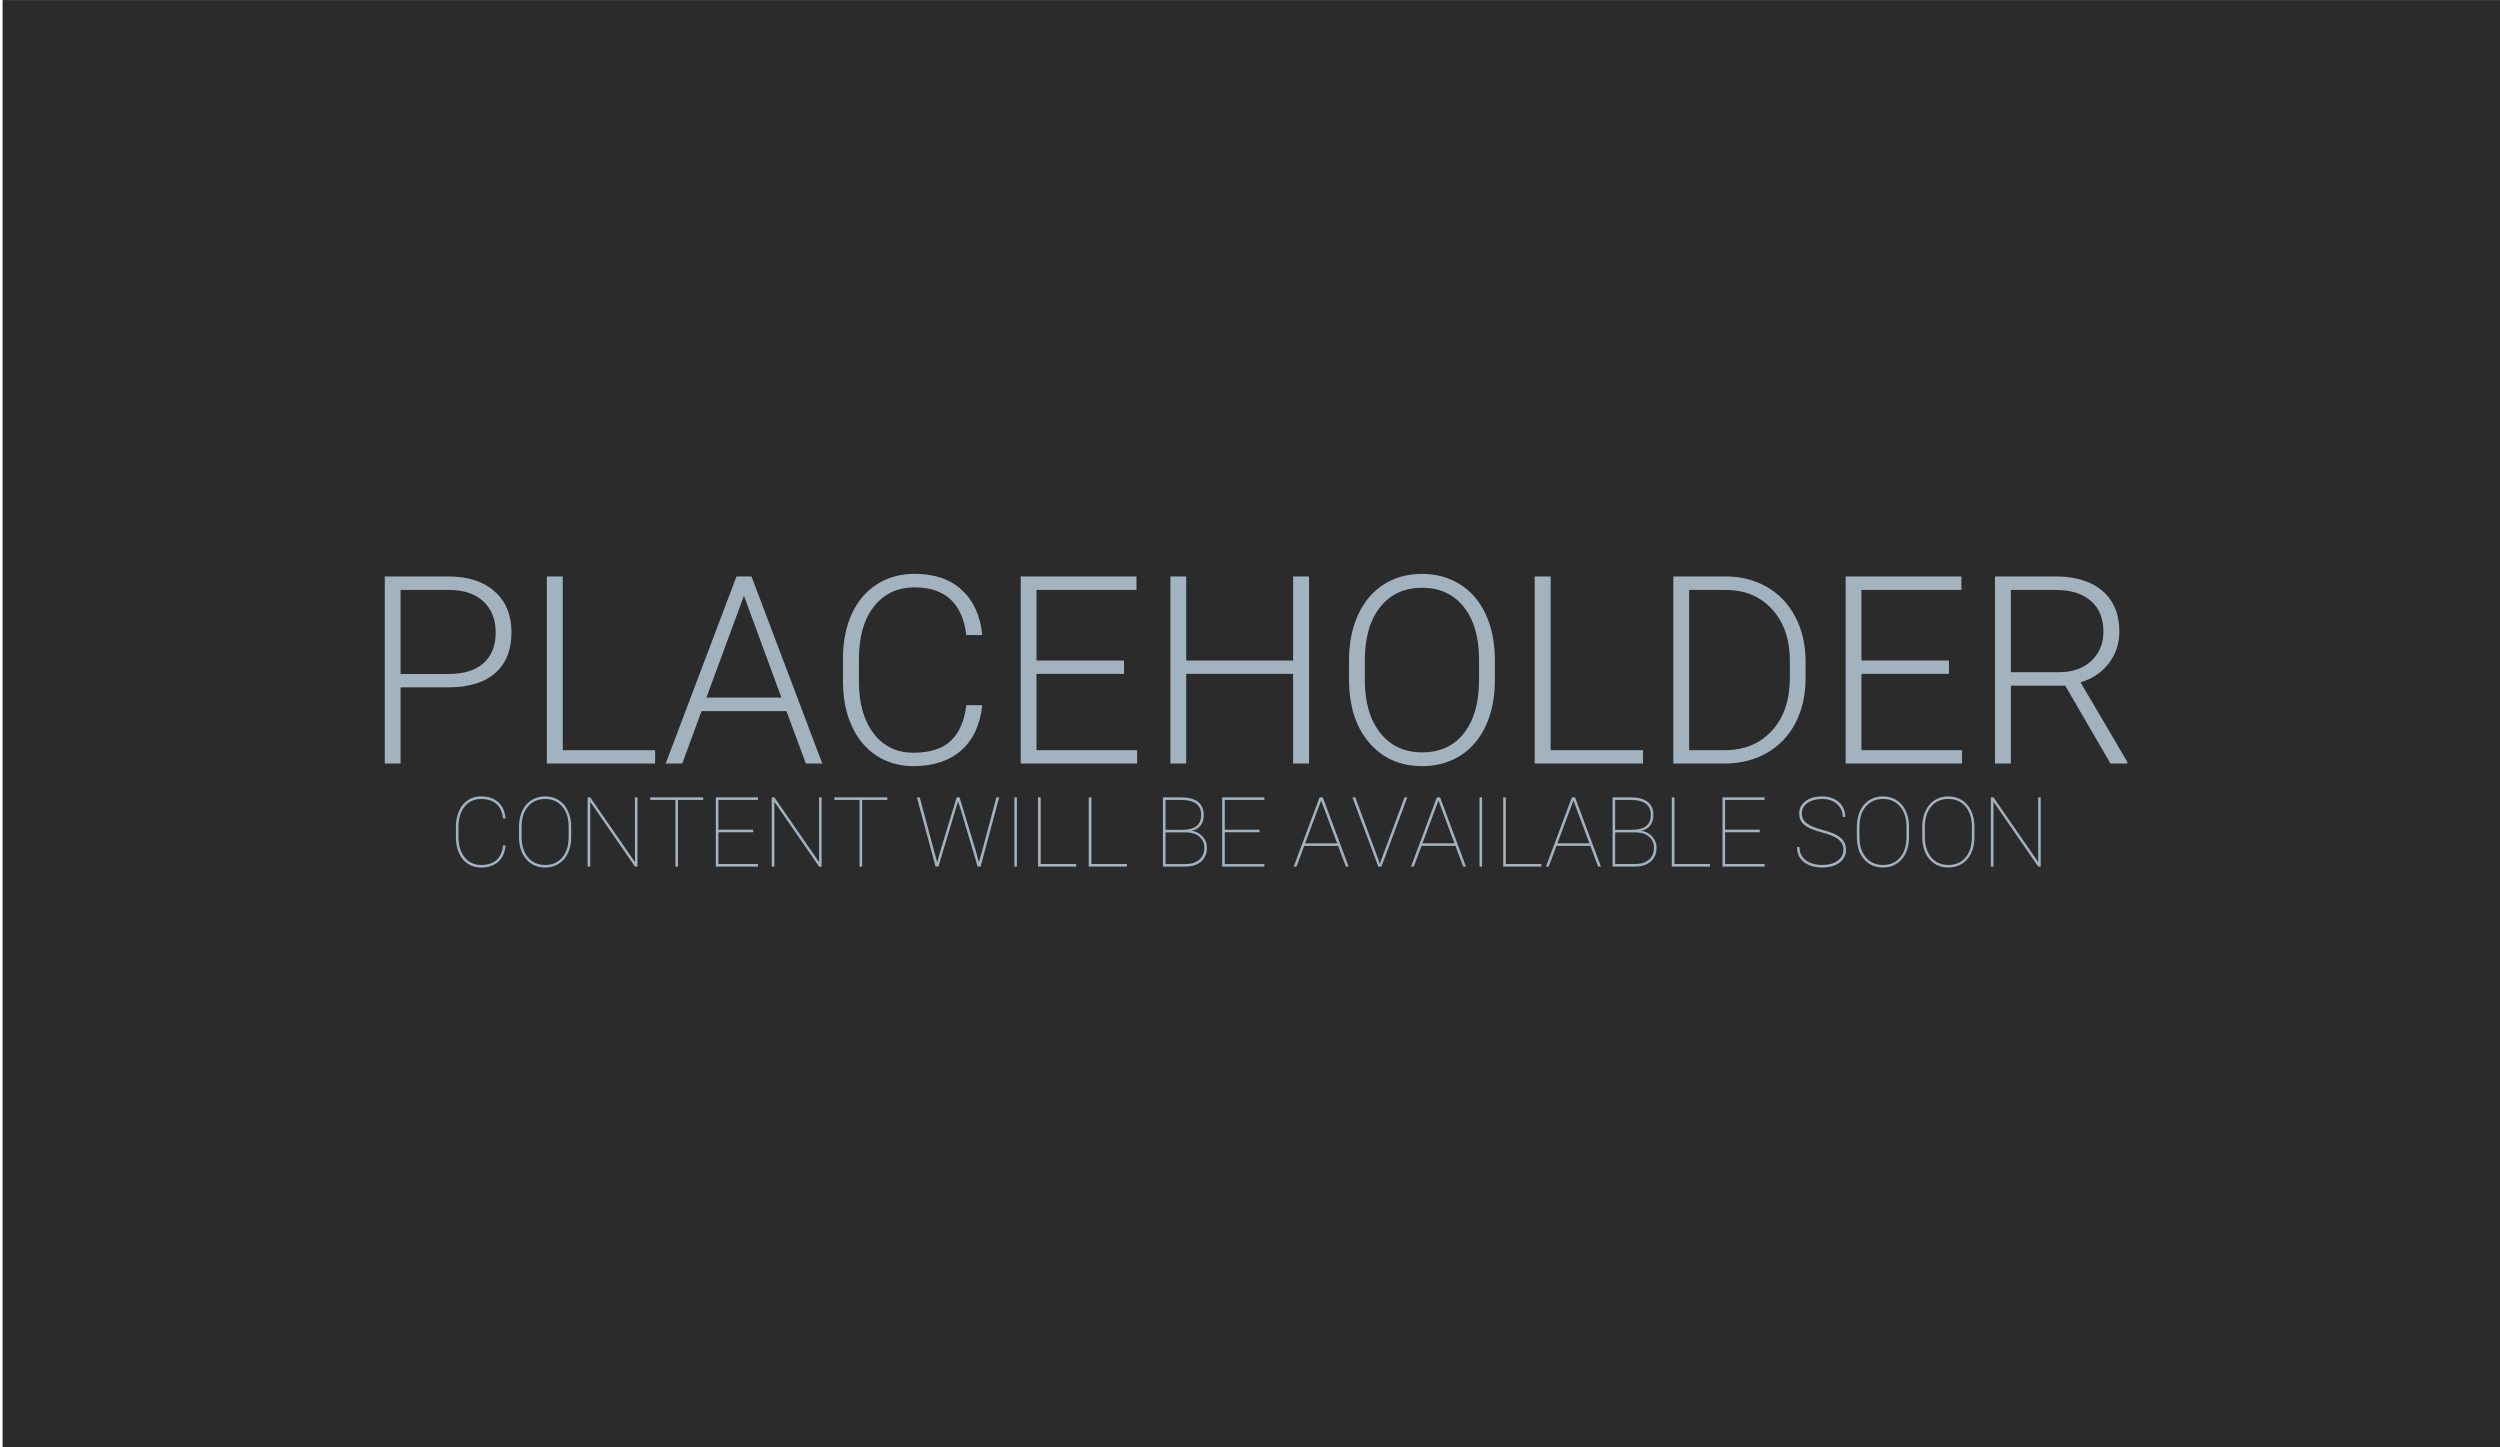 <?xml version="1.0" standalone="yes"?>

<svg version="1.1" viewBox="0.0 0.0 950.0 550.0" fill="none" stroke="none" stroke-linecap="square" stroke-miterlimit="10" xmlns="http://www.w3.org/2000/svg" xmlns:xlink="http://www.w3.org/1999/xlink"><clipPath id="p.0"><path d="m0 0l950.0 0l0 550.0l-950.0 0l0 -550.0z" clip-rule="nonzero"></path></clipPath><g clip-path="url(#p.0)"><path fill="#000000" fill-opacity="0.0" d="m0 0l950.0 0l0 550.0l-950.0 0z" fill-rule="evenodd"></path><path fill="#2b2b2b" d="m0.984 0.018l949.984 0l0 549.984l-949.984 0z" fill-rule="evenodd"></path><path fill="#000000" fill-opacity="0.0" d="m0 213.155l949.953 0l0 81.984l-949.953 0z" fill-rule="evenodd"></path><path fill="#a2b2bf" d="m152.217 261.194l0 28.953l-6.0 0l0 -71.094l24.219 0q11.078 0 17.5 5.672q6.422 5.656 6.422 15.562q0 10.016 -6.172 15.469q-6.172 5.438 -17.891 5.438l-18.078 0zm0 -5.078l18.219 0q8.734 0 13.328 -4.141q4.594 -4.156 4.594 -11.578q0 -7.375 -4.562 -11.75q-4.562 -4.375 -12.969 -4.469l-18.609 0l0 31.938zm61.635 28.953l35.094 0l0 5.078l-41.156 0l0 -71.094l6.062 0l0 66.016zm84.998 -14.844l-32.266 0l-7.328 19.922l-6.297 0l26.906 -71.094l5.703 0l26.906 71.094l-6.25 0l-7.375 -19.922zm-30.422 -5.125l28.516 0l-14.25 -38.719l-14.266 38.719zm104.842 2.875q-1.219 11.234 -8.031 17.203q-6.812 5.953 -18.141 5.953q-7.906 0 -13.984 -3.953q-6.078 -3.969 -9.406 -11.219q-3.312 -7.25 -3.375 -16.578l0 -9.219q0 -9.484 3.312 -16.797q3.328 -7.328 9.547 -11.312q6.234 -3.984 14.344 -3.984q11.422 0 18.031 6.188q6.625 6.172 7.703 17.062l-6.062 0q-2.234 -18.109 -19.672 -18.109q-9.672 0 -15.406 7.234q-5.734 7.219 -5.734 19.953l0 8.688q0 12.312 5.594 19.641q5.594 7.312 15.109 7.312q9.422 0 14.203 -4.516q4.797 -4.516 5.906 -13.547l6.062 0zm53.863 -11.906l-33.266 0l0 29.0l38.234 0l0 5.078l-44.234 0l0 -71.094l44.0 0l0 5.125l-38.0 0l0 26.812l33.266 0l0 5.078zm70.307 34.078l-6.062 0l0 -34.078l-40.625 0l0 34.078l-6.0 0l0 -71.094l6.0 0l0 31.938l40.625 0l0 -31.938l6.062 0l0 71.094zm70.611 -31.688q0 9.812 -3.406 17.234q-3.391 7.422 -9.688 11.438q-6.297 4.0 -14.547 4.0q-12.453 0 -20.125 -8.906q-7.656 -8.922 -7.656 -24.062l0 -7.328q0 -9.719 3.438 -17.203q3.438 -7.5 9.734 -11.531q6.312 -4.031 14.516 -4.031q8.203 0 14.469 3.969q6.281 3.953 9.688 11.188q3.422 7.219 3.578 16.734l0 8.5zm-6.016 -7.719q0 -12.844 -5.812 -20.109q-5.812 -7.281 -15.906 -7.281q-9.922 0 -15.812 7.297q-5.875 7.297 -5.875 20.391l0 7.422q0 12.641 5.859 20.047q5.859 7.391 15.922 7.391q10.203 0 15.906 -7.297q5.719 -7.297 5.719 -20.344l0 -7.516zm27.207 34.328l35.094 0l0 5.078l-41.156 0l0 -71.094l6.062 0l0 66.016zm46.623 5.078l0 -71.094l19.875 0q8.734 0 15.672 3.984q6.938 3.969 10.812 11.391q3.891 7.422 3.891 16.906l0 6.531q0 9.531 -3.859 16.906q-3.859 7.359 -10.875 11.375q-7.0 4.0 -16.078 4.0l-19.438 0zm6.0 -65.969l0 60.891l13.484 0q11.234 0 18.016 -7.438q6.781 -7.453 6.781 -20.156l0 -6.25q0 -12.25 -6.688 -19.625q-6.688 -7.375 -17.625 -7.422l-13.969 0zm98.744 31.891l-33.266 0l0 29.0l38.234 0l0 5.078l-44.234 0l0 -71.094l44.0 0l0 5.125l-38.0 0l0 26.812l33.266 0l0 5.078zm44.182 4.484l-20.656 0l0 29.594l-6.047 0l0 -71.094l23.094 0q11.375 0 17.766 5.516q6.406 5.516 6.406 15.438q0 6.828 -4.016 12.062q-4.0 5.219 -10.734 7.219l17.766 30.219l0 0.641l-6.391 0l-17.188 -29.594zm-20.656 -5.125l18.406 0q7.578 0 12.156 -4.297q4.594 -4.297 4.594 -11.125q0 -7.531 -4.781 -11.672q-4.781 -4.156 -13.422 -4.156l-16.953 0l0 31.25z" fill-rule="nonzero"></path><path fill="#000000" fill-opacity="0.0" d="m0.006 295.063l949.953 0l0 41.795l-949.953 0z" fill-rule="evenodd"></path><path fill="#a2b2bf" d="m192.134 321.238q-0.375 4.062 -2.797 6.25q-2.422 2.172 -6.578 2.172q-2.797 0 -4.969 -1.406q-2.156 -1.422 -3.344 -4.031q-1.188 -2.625 -1.203 -5.984l0 -4.062q0 -3.359 1.172 -6.0q1.172 -2.656 3.344 -4.094q2.172 -1.453 5.0 -1.453q4.109 0 6.547 2.172q2.453 2.172 2.828 6.219l-0.969 0q-0.422 -3.641 -2.547 -5.516q-2.109 -1.891 -5.859 -1.891q-3.828 0 -6.188 2.891q-2.359 2.891 -2.359 7.75l0 3.859q0 3.109 1.047 5.516q1.047 2.391 3.0 3.734q1.969 1.328 4.5 1.328q3.781 0 5.891 -1.859q2.125 -1.875 2.516 -5.594l0.969 0zm24.921 -3.125q0 3.422 -1.219 6.047q-1.219 2.625 -3.484 4.062q-2.25 1.438 -5.188 1.438q-4.453 0 -7.203 -3.156q-2.734 -3.172 -2.734 -8.531l0 -3.797q0 -3.391 1.219 -6.031q1.219 -2.641 3.484 -4.078q2.266 -1.438 5.188 -1.438q2.953 0 5.219 1.438q2.266 1.438 3.484 4.094q1.234 2.641 1.234 6.016l0 3.938zm-0.969 -3.969q0 -4.766 -2.422 -7.641q-2.422 -2.891 -6.547 -2.891q-4.062 0 -6.484 2.859q-2.422 2.859 -2.422 7.797l0 3.844q0 3.141 1.094 5.562q1.094 2.406 3.109 3.719q2.031 1.297 4.75 1.297q4.109 0 6.516 -2.875q2.406 -2.875 2.406 -7.844l0 -3.828zm26.158 15.156l-0.969 0l-16.984 -24.641l0 24.641l-1.0 0l0 -26.312l1.0 0l16.984 24.594l0 -24.594l0.969 0l0 26.312zm24.973 -25.328l-9.578 0l0 25.328l-0.984 0l0 -25.328l-9.563 0l0 -0.984l20.125 0l0 0.984zm18.966 12.281l-13.188 0l0 12.078l15.031 0l0 0.969l-16.016 0l0 -26.312l16.016 0l0 0.984l-15.031 0l0 11.312l13.188 0l0 0.969zm26.033 13.047l-0.969 0l-16.984 -24.641l0 24.641l-1.0 0l0 -26.312l1.0 0l16.984 24.594l0 -24.594l0.969 0l0 26.312zm24.973 -25.328l-9.578 0l0 25.328l-0.984 0l0 -25.328l-9.562 0l0 -0.984l20.125 0l0 0.984zm18.944 23.703l1.203 -4.344l6.203 -20.344l1.094 0l6.172 20.344l1.172 4.344l1.234 -4.344l5.422 -20.344l1.062 0l-7.078 26.312l-1.109 0l-6.516 -21.938l-0.922 -2.781l-0.891 2.781l-6.578 21.938l-1.094 0l-7.094 -26.312l1.078 0l5.453 20.344l1.188 4.344zm30.295 1.625l-0.969 0l0 -26.312l0.969 0l0 26.312zm9.03 -0.969l13.5 0l0 0.969l-14.5 0l0 -26.312l1.0 0l0 25.344zm19.266 0l13.5 0l0 0.969l-14.5 0l0 -26.312l1.0 0l0 25.344zm27.197 0.969l0 -26.312l6.922 0q4.25 0 6.422 1.734q2.172 1.719 2.172 5.016q0 2.375 -1.203 3.953q-1.203 1.578 -3.422 2.0q2.5 0.328 4.156 2.172q1.672 1.828 1.672 4.188q0 3.359 -2.188 5.312q-2.172 1.938 -6.047 1.938l-8.484 0zm0.984 -12.984l0 12.016l7.594 0q3.344 0 5.25 -1.656q1.906 -1.656 1.906 -4.578q0 -2.5 -1.844 -4.109q-1.844 -1.625 -4.922 -1.672l-7.984 0zm0 -0.984l6.297 0q3.594 0 5.422 -1.375q1.828 -1.391 1.828 -4.297q0 -5.594 -7.391 -5.688l-6.156 0l0 11.359zm35.697 0.922l-13.188 0l0 12.078l15.031 0l0 0.969l-16.016 0l0 -26.312l16.016 0l0 0.984l-15.031 0l0 11.312l13.188 0l0 0.969zm29.871 5.188l-12.875 0l-2.938 7.859l-1.062 0l9.844 -26.312l1.203 0l9.844 26.312l-1.062 0l-2.953 -7.859zm-12.516 -0.969l12.156 0l-6.078 -16.297l-6.078 16.297zm27.869 6.266l0.531 1.594l0.516 -1.594l8.844 -23.75l1.062 0l-9.828 26.312l-1.203 0l-9.828 -26.312l1.078 0l8.828 23.75zm29.229 -5.297l-12.875 0l-2.938 7.859l-1.062 0l9.844 -26.312l1.203 0l9.844 26.312l-1.062 0l-2.953 -7.859zm-12.516 -0.969l12.156 0l-6.078 -16.297l-6.078 16.297zm22.651 8.828l-0.969 0l0 -26.312l0.969 0l0 26.312zm9.03 -0.969l13.5 0l0 0.969l-14.5 0l0 -26.312l1.0 0l0 25.344zm32.125 -6.891l-12.875 0l-2.938 7.859l-1.062 0l9.844 -26.312l1.203 0l9.844 26.312l-1.062 0l-2.953 -7.859zm-12.516 -0.969l12.156 0l-6.078 -16.297l-6.078 16.297zm20.947 8.828l0 -26.312l6.922 0q4.25 0 6.422 1.734q2.172 1.719 2.172 5.016q0 2.375 -1.203 3.953q-1.203 1.578 -3.422 2.0q2.5 0.328 4.156 2.172q1.672 1.828 1.672 4.188q0 3.359 -2.188 5.312q-2.172 1.938 -6.047 1.938l-8.484 0zm0.984 -12.984l0 12.016l7.594 0q3.344 0 5.25 -1.656q1.906 -1.656 1.906 -4.578q0 -2.5 -1.844 -4.109q-1.844 -1.625 -4.922 -1.672l-7.984 0zm0 -0.984l6.297 0q3.594 0 5.422 -1.375q1.828 -1.391 1.828 -4.297q0 -5.594 -7.391 -5.688l-6.156 0l0 11.359zm22.526 13.0l13.5 0l0 0.969l-14.5 0l0 -26.312l1.0 0l0 25.344zm32.437 -12.078l-13.188 0l0 12.078l15.031 0l0 0.969l-16.016 0l0 -26.312l16.016 0l0 0.984l-15.031 0l0 11.312l13.188 0l0 0.969zm31.777 6.734q0 -1.672 -0.797 -2.828q-0.781 -1.172 -2.469 -2.062q-1.688 -0.906 -5.109 -1.844q-3.406 -0.938 -5.125 -1.891q-1.703 -0.969 -2.5 -2.219q-0.797 -1.266 -0.797 -3.078q0 -2.875 2.422 -4.656q2.422 -1.781 6.312 -1.781q2.531 0 4.547 0.984q2.016 0.984 3.109 2.766q1.109 1.781 1.109 4.031l-0.984 0q0 -2.953 -2.172 -4.875q-2.156 -1.922 -5.609 -1.922q-3.469 0 -5.609 1.547q-2.141 1.547 -2.141 3.875q0 2.359 1.859 3.812q1.859 1.438 6.141 2.547q4.281 1.109 6.266 2.578q2.531 1.859 2.531 4.984q0 1.984 -1.125 3.516q-1.109 1.531 -3.172 2.359q-2.062 0.828 -4.625 0.828q-2.859 0 -5.141 -0.938q-2.266 -0.953 -3.422 -2.703q-1.141 -1.766 -1.141 -4.141l0.969 0q0 3.234 2.422 5.031q2.422 1.781 6.312 1.781q3.453 0 5.688 -1.578q2.25 -1.594 2.25 -4.125zm24.932 -4.875q0 3.422 -1.219 6.047q-1.219 2.625 -3.484 4.062q-2.25 1.438 -5.188 1.438q-4.453 0 -7.203 -3.156q-2.734 -3.172 -2.734 -8.531l0 -3.797q0 -3.391 1.219 -6.031q1.219 -2.641 3.484 -4.078q2.266 -1.438 5.188 -1.438q2.953 0 5.219 1.438q2.266 1.438 3.484 4.094q1.234 2.641 1.234 6.016l0 3.938zm-0.969 -3.969q0 -4.766 -2.422 -7.641q-2.422 -2.891 -6.547 -2.891q-4.062 0 -6.484 2.859q-2.422 2.859 -2.422 7.797l0 3.844q0 3.141 1.094 5.562q1.094 2.406 3.109 3.719q2.031 1.297 4.75 1.297q4.109 0 6.516 -2.875q2.406 -2.875 2.406 -7.844l0 -3.828zm25.83 3.969q0 3.422 -1.219 6.047q-1.219 2.625 -3.484 4.062q-2.25 1.438 -5.188 1.438q-4.453 0 -7.203 -3.156q-2.734 -3.172 -2.734 -8.531l0 -3.797q0 -3.391 1.219 -6.031q1.219 -2.641 3.484 -4.078q2.266 -1.438 5.188 -1.438q2.953 0 5.219 1.438q2.266 1.438 3.484 4.094q1.234 2.641 1.234 6.016l0 3.938zm-0.969 -3.969q0 -4.766 -2.422 -7.641q-2.422 -2.891 -6.547 -2.891q-4.062 0 -6.484 2.859q-2.422 2.859 -2.422 7.797l0 3.844q0 3.141 1.094 5.562q1.094 2.406 3.109 3.719q2.031 1.297 4.75 1.297q4.109 0 6.516 -2.875q2.406 -2.875 2.406 -7.844l0 -3.828zm26.158 15.156l-0.969 0l-16.984 -24.641l0 24.641l-1.0 0l0 -26.312l1.0 0l16.984 24.594l0 -24.594l0.969 0l0 26.312z" fill-rule="nonzero"></path></g></svg>

